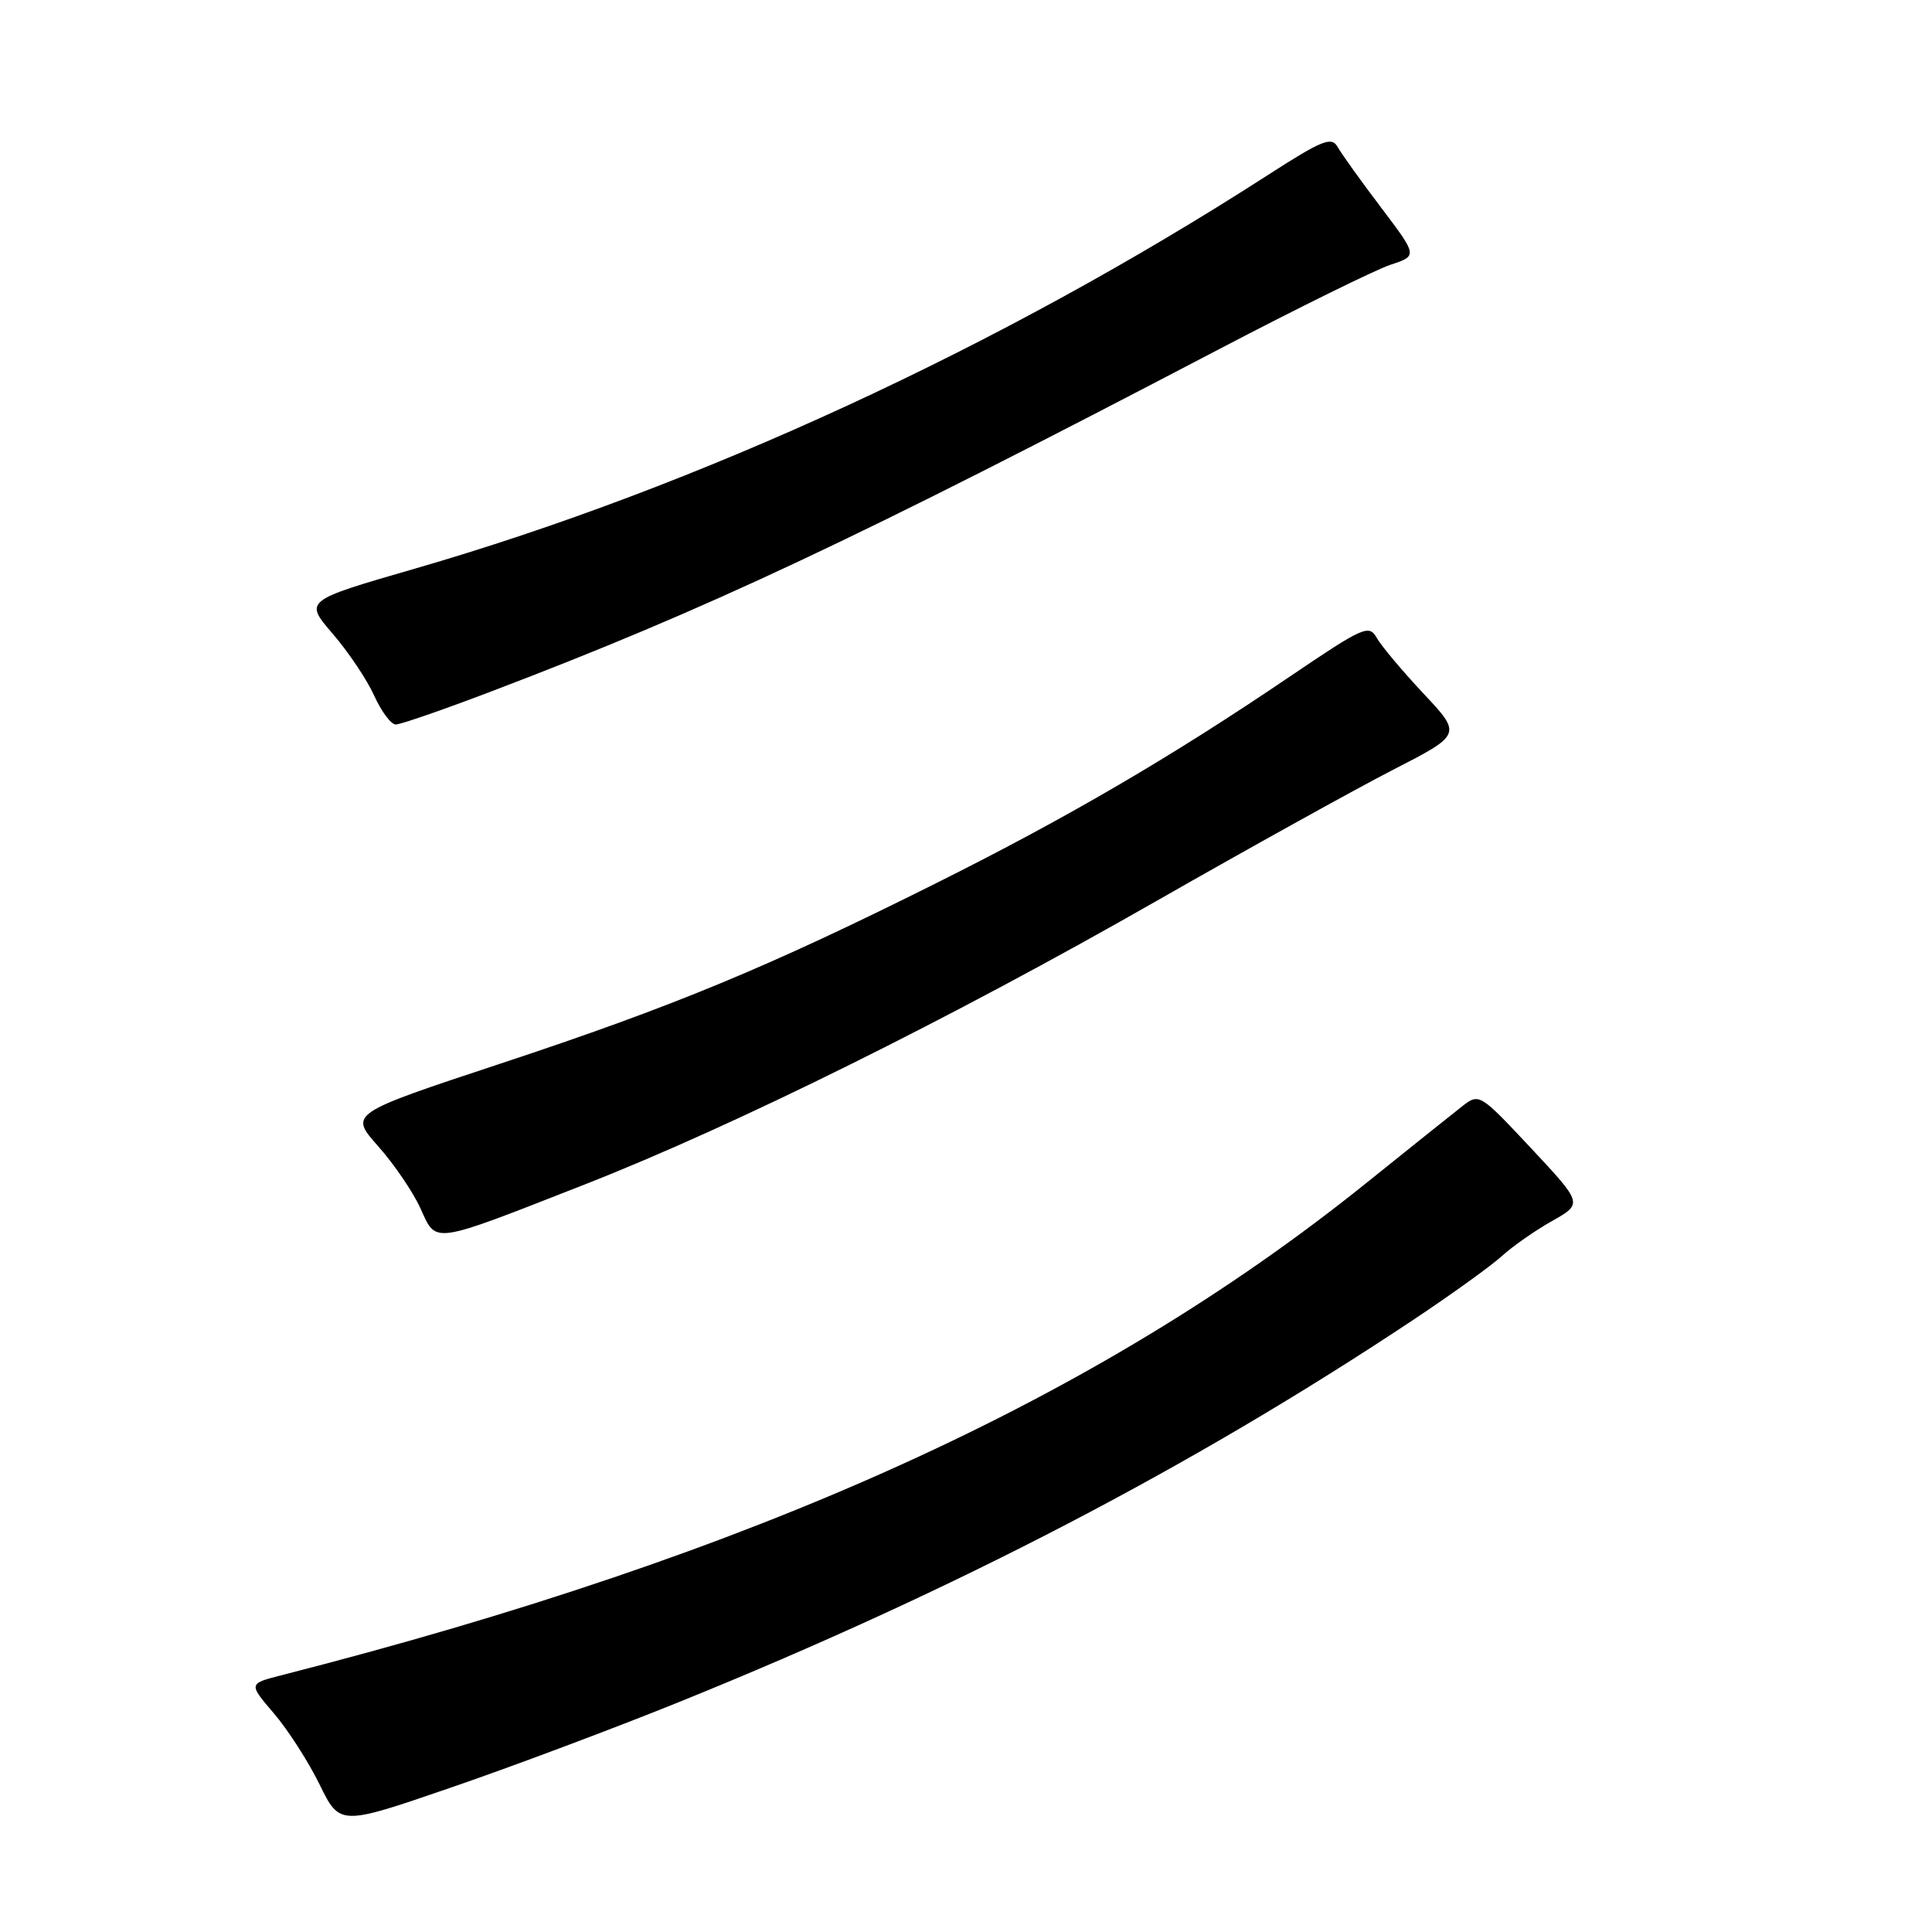 <?xml version="1.0" encoding="UTF-8" standalone="no"?>
<!DOCTYPE svg PUBLIC "-//W3C//DTD SVG 1.1//EN" "http://www.w3.org/Graphics/SVG/1.1/DTD/svg11.dtd" >
<svg xmlns="http://www.w3.org/2000/svg" xmlns:xlink="http://www.w3.org/1999/xlink" version="1.1" viewBox="0 0 256 256">
 <g >
 <path fill="currentColor"
d=" M 90.00 225.52 C 126.65 210.68 158.03 194.34 187.32 174.85 C 192.37 171.49 197.62 167.70 199.00 166.44 C 200.38 165.18 203.35 163.09 205.62 161.81 C 209.74 159.49 209.74 159.49 202.88 152.15 C 196.01 144.82 196.01 144.82 193.66 146.66 C 192.37 147.67 186.63 152.26 180.91 156.86 C 145.33 185.44 100.15 205.92 37.21 222.00 C 32.93 223.10 32.93 223.10 36.29 227.03 C 38.14 229.19 40.86 233.42 42.34 236.44 C 45.03 241.93 45.03 241.93 59.76 236.86 C 67.87 234.08 81.47 228.97 90.00 225.52 Z  M 77.50 156.94 C 97.38 149.14 125.95 134.98 153.30 119.35 C 165.45 112.41 179.52 104.61 184.55 102.02 C 193.71 97.32 193.71 97.32 188.60 91.88 C 185.80 88.89 183.01 85.57 182.42 84.51 C 181.40 82.71 180.65 83.05 170.92 89.64 C 155.20 100.30 141.54 108.28 124.18 116.96 C 101.82 128.14 89.27 133.34 66.39 140.91 C 46.28 147.56 46.28 147.56 50.09 151.86 C 52.19 154.22 54.72 157.93 55.70 160.09 C 57.88 164.86 56.95 164.99 77.50 156.94 Z  M 65.04 91.64 C 93.64 80.76 113.29 71.52 161.57 46.25 C 172.07 40.76 182.27 35.74 184.25 35.08 C 187.84 33.90 187.84 33.90 183.00 27.50 C 180.33 23.98 177.74 20.36 177.24 19.47 C 176.45 18.05 175.19 18.56 167.91 23.25 C 132.70 45.93 92.42 64.51 54.97 75.35 C 40.31 79.59 40.31 79.59 44.08 83.97 C 46.16 86.38 48.63 90.07 49.58 92.17 C 50.53 94.28 51.82 96.00 52.44 96.00 C 53.07 96.00 58.74 94.04 65.04 91.64 Z "/>
</g>
</svg>
